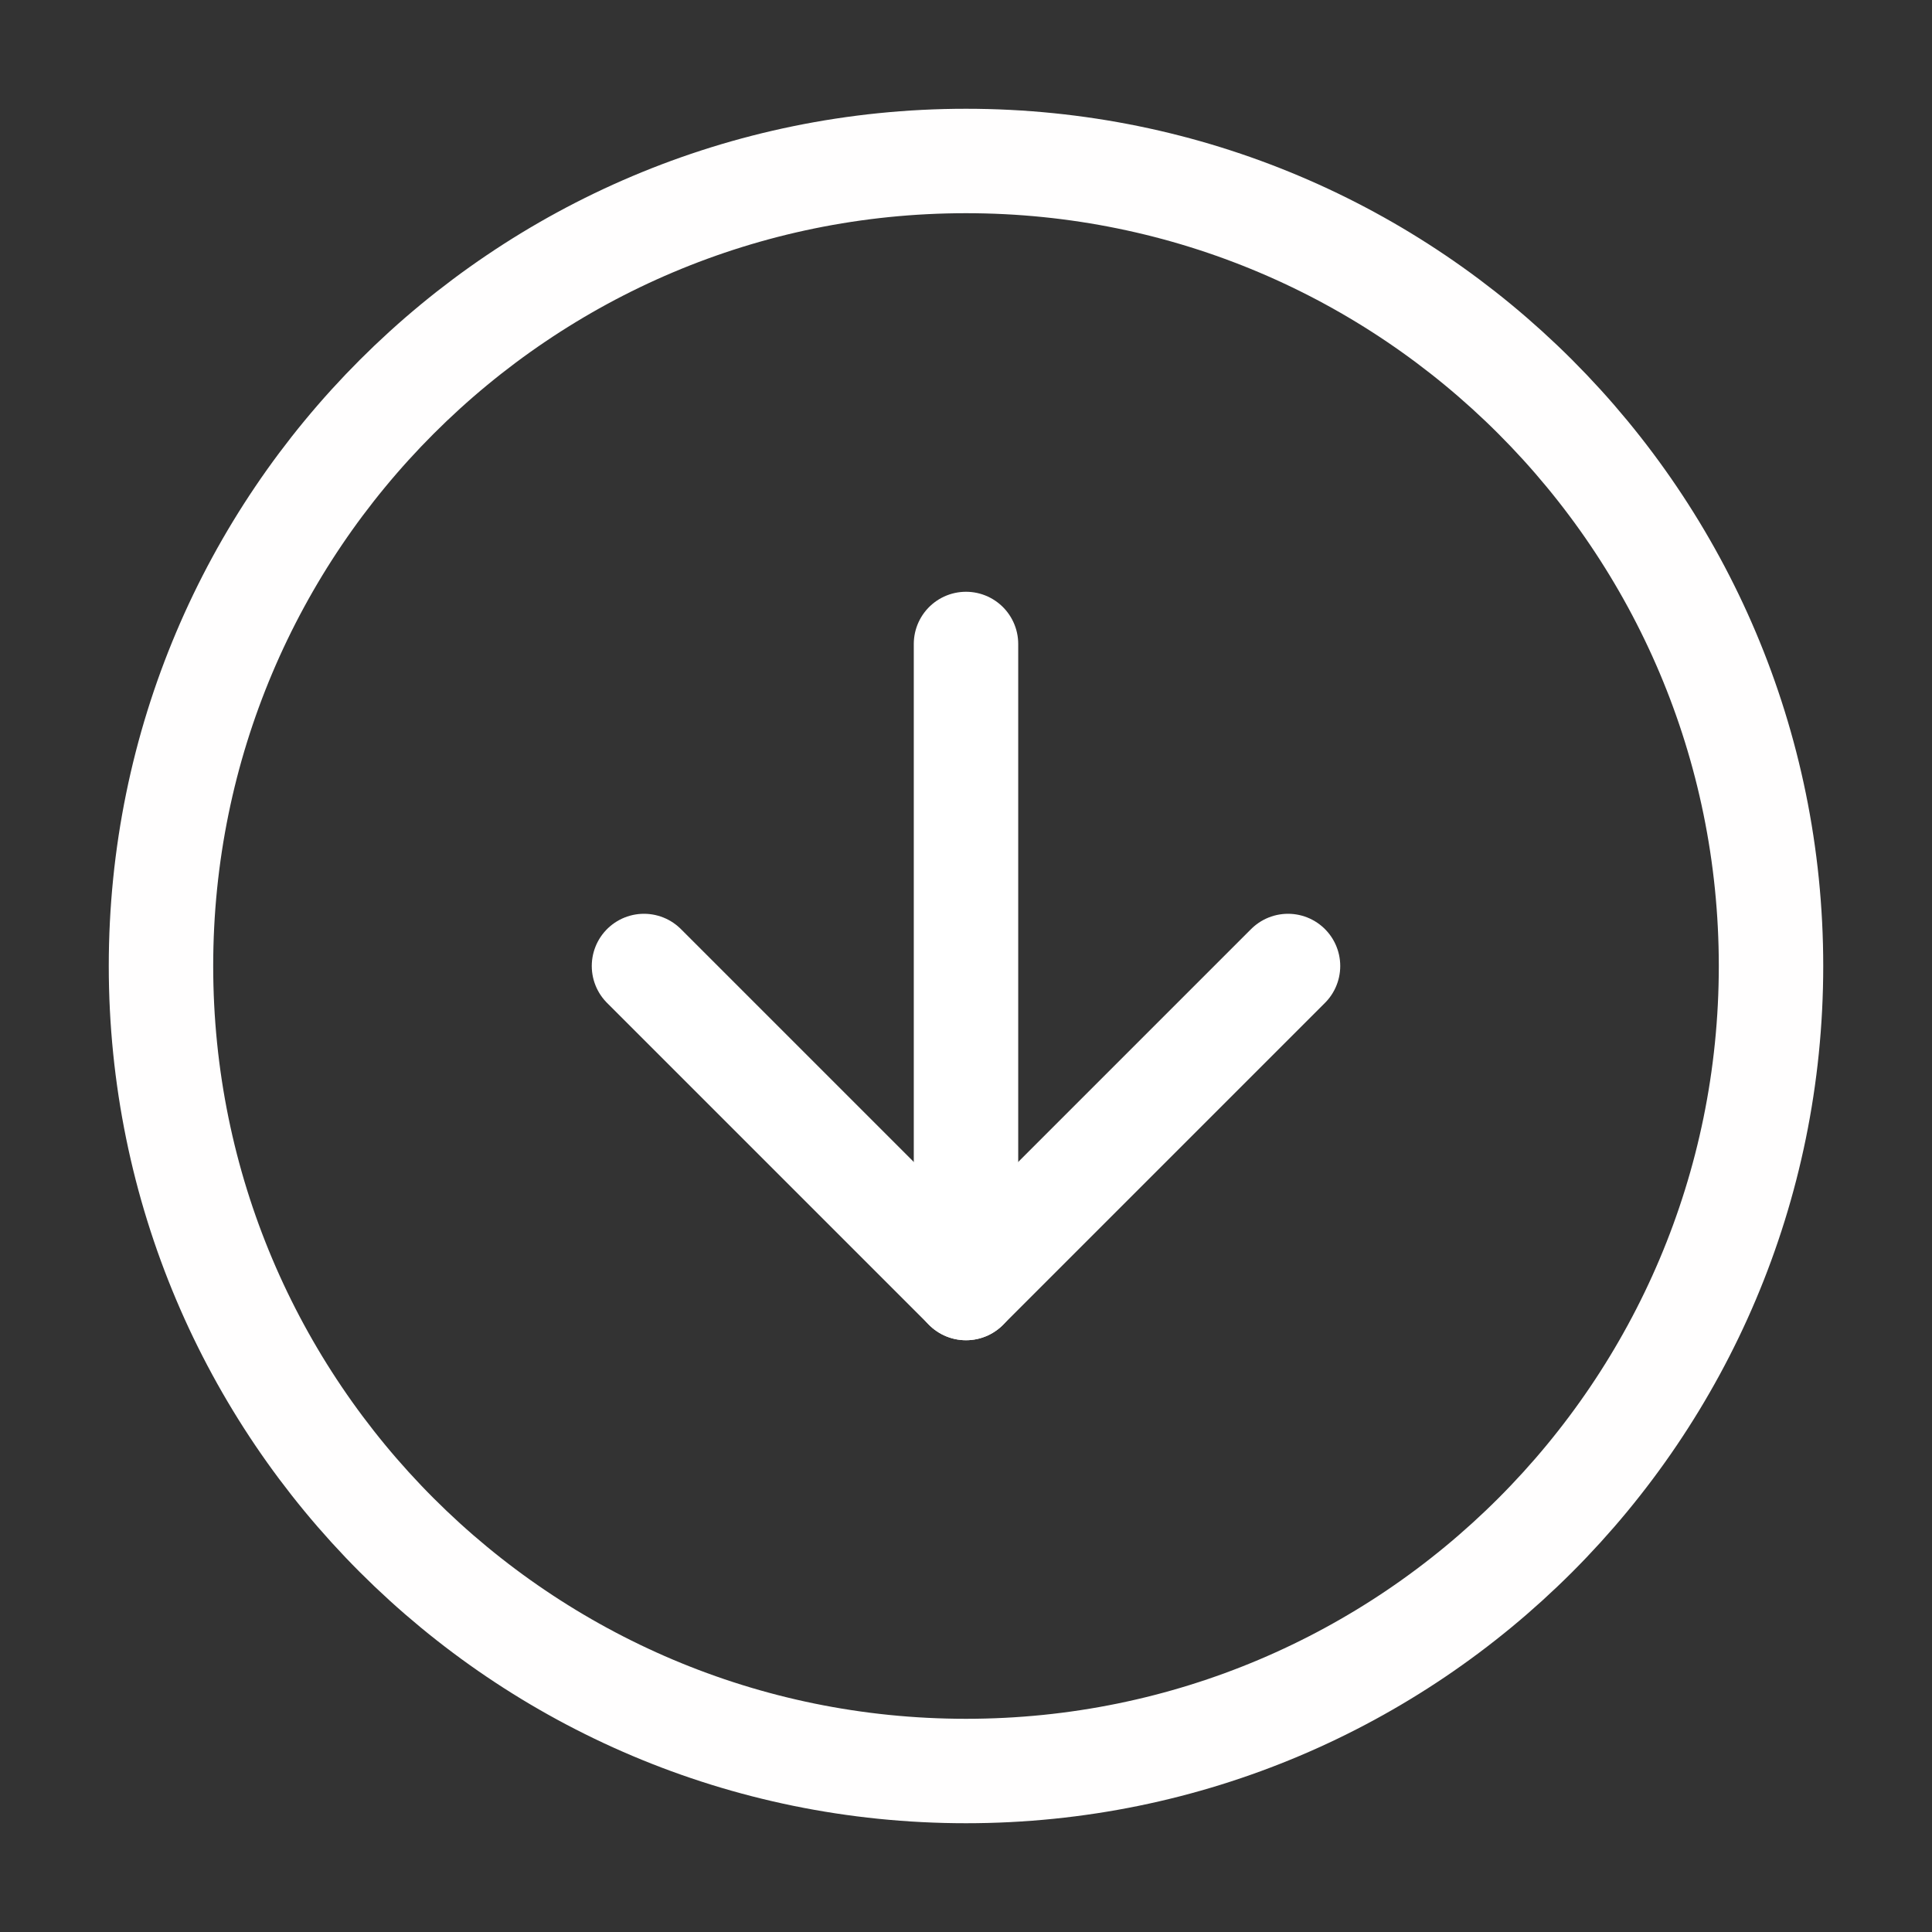 <svg width="37" height="37" viewBox="0 0 37 37" fill="none" xmlns="http://www.w3.org/2000/svg">
<rect x="0" y="0" width="37" height="37" fill="#333333" stroke="none"/>
<path d="M18.5 33.917C27.014 33.917 33.917 27.014 33.917 18.5C33.917 9.986 27.014 3.083 18.5 3.083C9.986 3.083 3.083 9.986 3.083 18.5C3.083 27.014 9.986 33.917 18.5 33.917Z" stroke="#FFFEFE" stroke-width="2" stroke-linecap="round" stroke-linejoin="round"/>
<path d="M12.333 18.5L18.5 24.667L24.667 18.5" stroke="white" stroke-width="2" stroke-linecap="round" stroke-linejoin="round"/>
<path d="M18.5 12.333V24.667" stroke="white" stroke-width="2" stroke-linecap="round" stroke-linejoin="round"/>
</svg>
